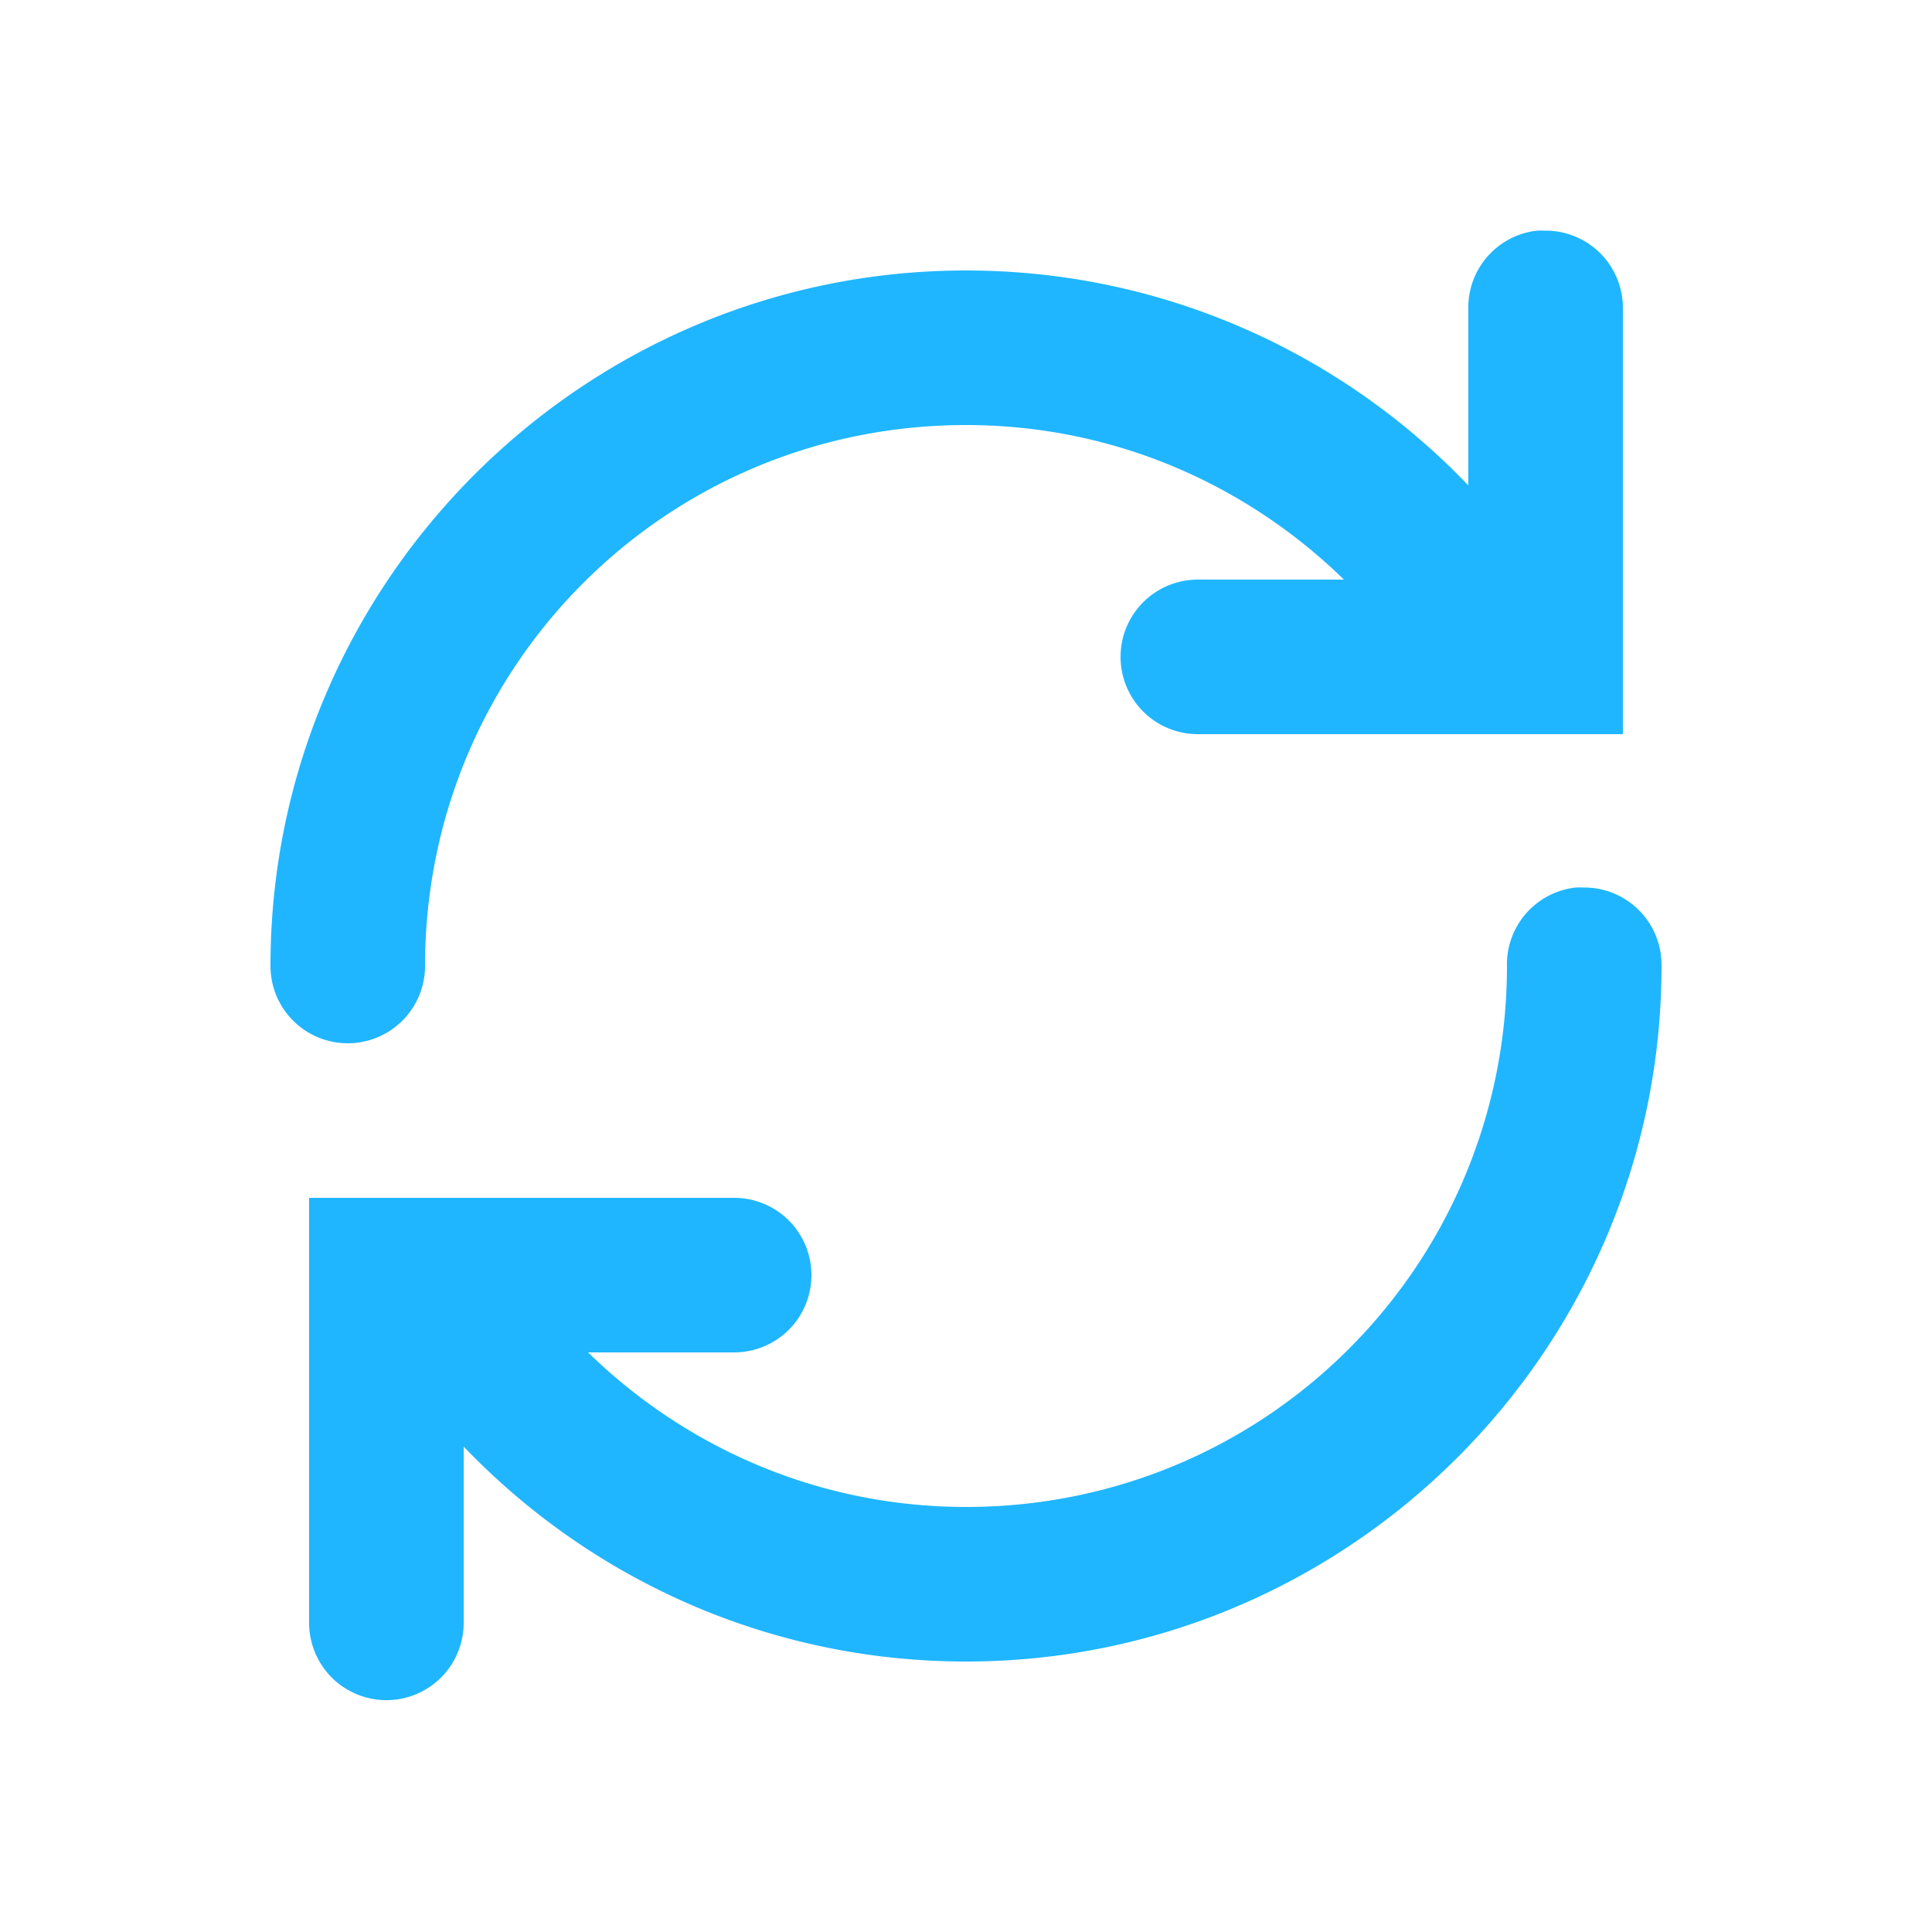 <svg xmlns="http://www.w3.org/2000/svg" viewBox="0 0 50 50">
    <path fill="#1FB6FF" d="M 39.781 5.969 A 2 2 0 0 0 38 8 L 38 12.562 C 34.723 9.137 30.103 7 25 7 C 15.082 7 7 15.082 7 25 A 2 2 0 1 0 11 25 C 11 17.244 17.244 11 25 11 C 28.816 11 32.257 12.536 34.781 15 L 31 15 A 2 2 0 1 0 31 19 L 40 19 L 42 19 L 42 17 L 42 8 A 2 2 0 0 0 39.969 5.969 A 2 2 0 0 0 39.781 5.969 z M 40.781 22.969 A 2 2 0 0 0 39 25 C 39 32.757 32.756 39 25 39 C 21.184 39 17.743 37.463 15.219 35 L 19 35 A 2 2 0 1 0 19 31 L 10 31 L 8 31 L 8 33 L 8 42 A 2 2 0 1 0 12 42 L 12 37.438 C 15.276 40.861 19.896 43 25 43 C 34.918 43 43 34.919 43 25 A 2 2 0 0 0 40.969 22.969 A 2 2 0 0 0 40.781 22.969 z"></path>
</svg>
